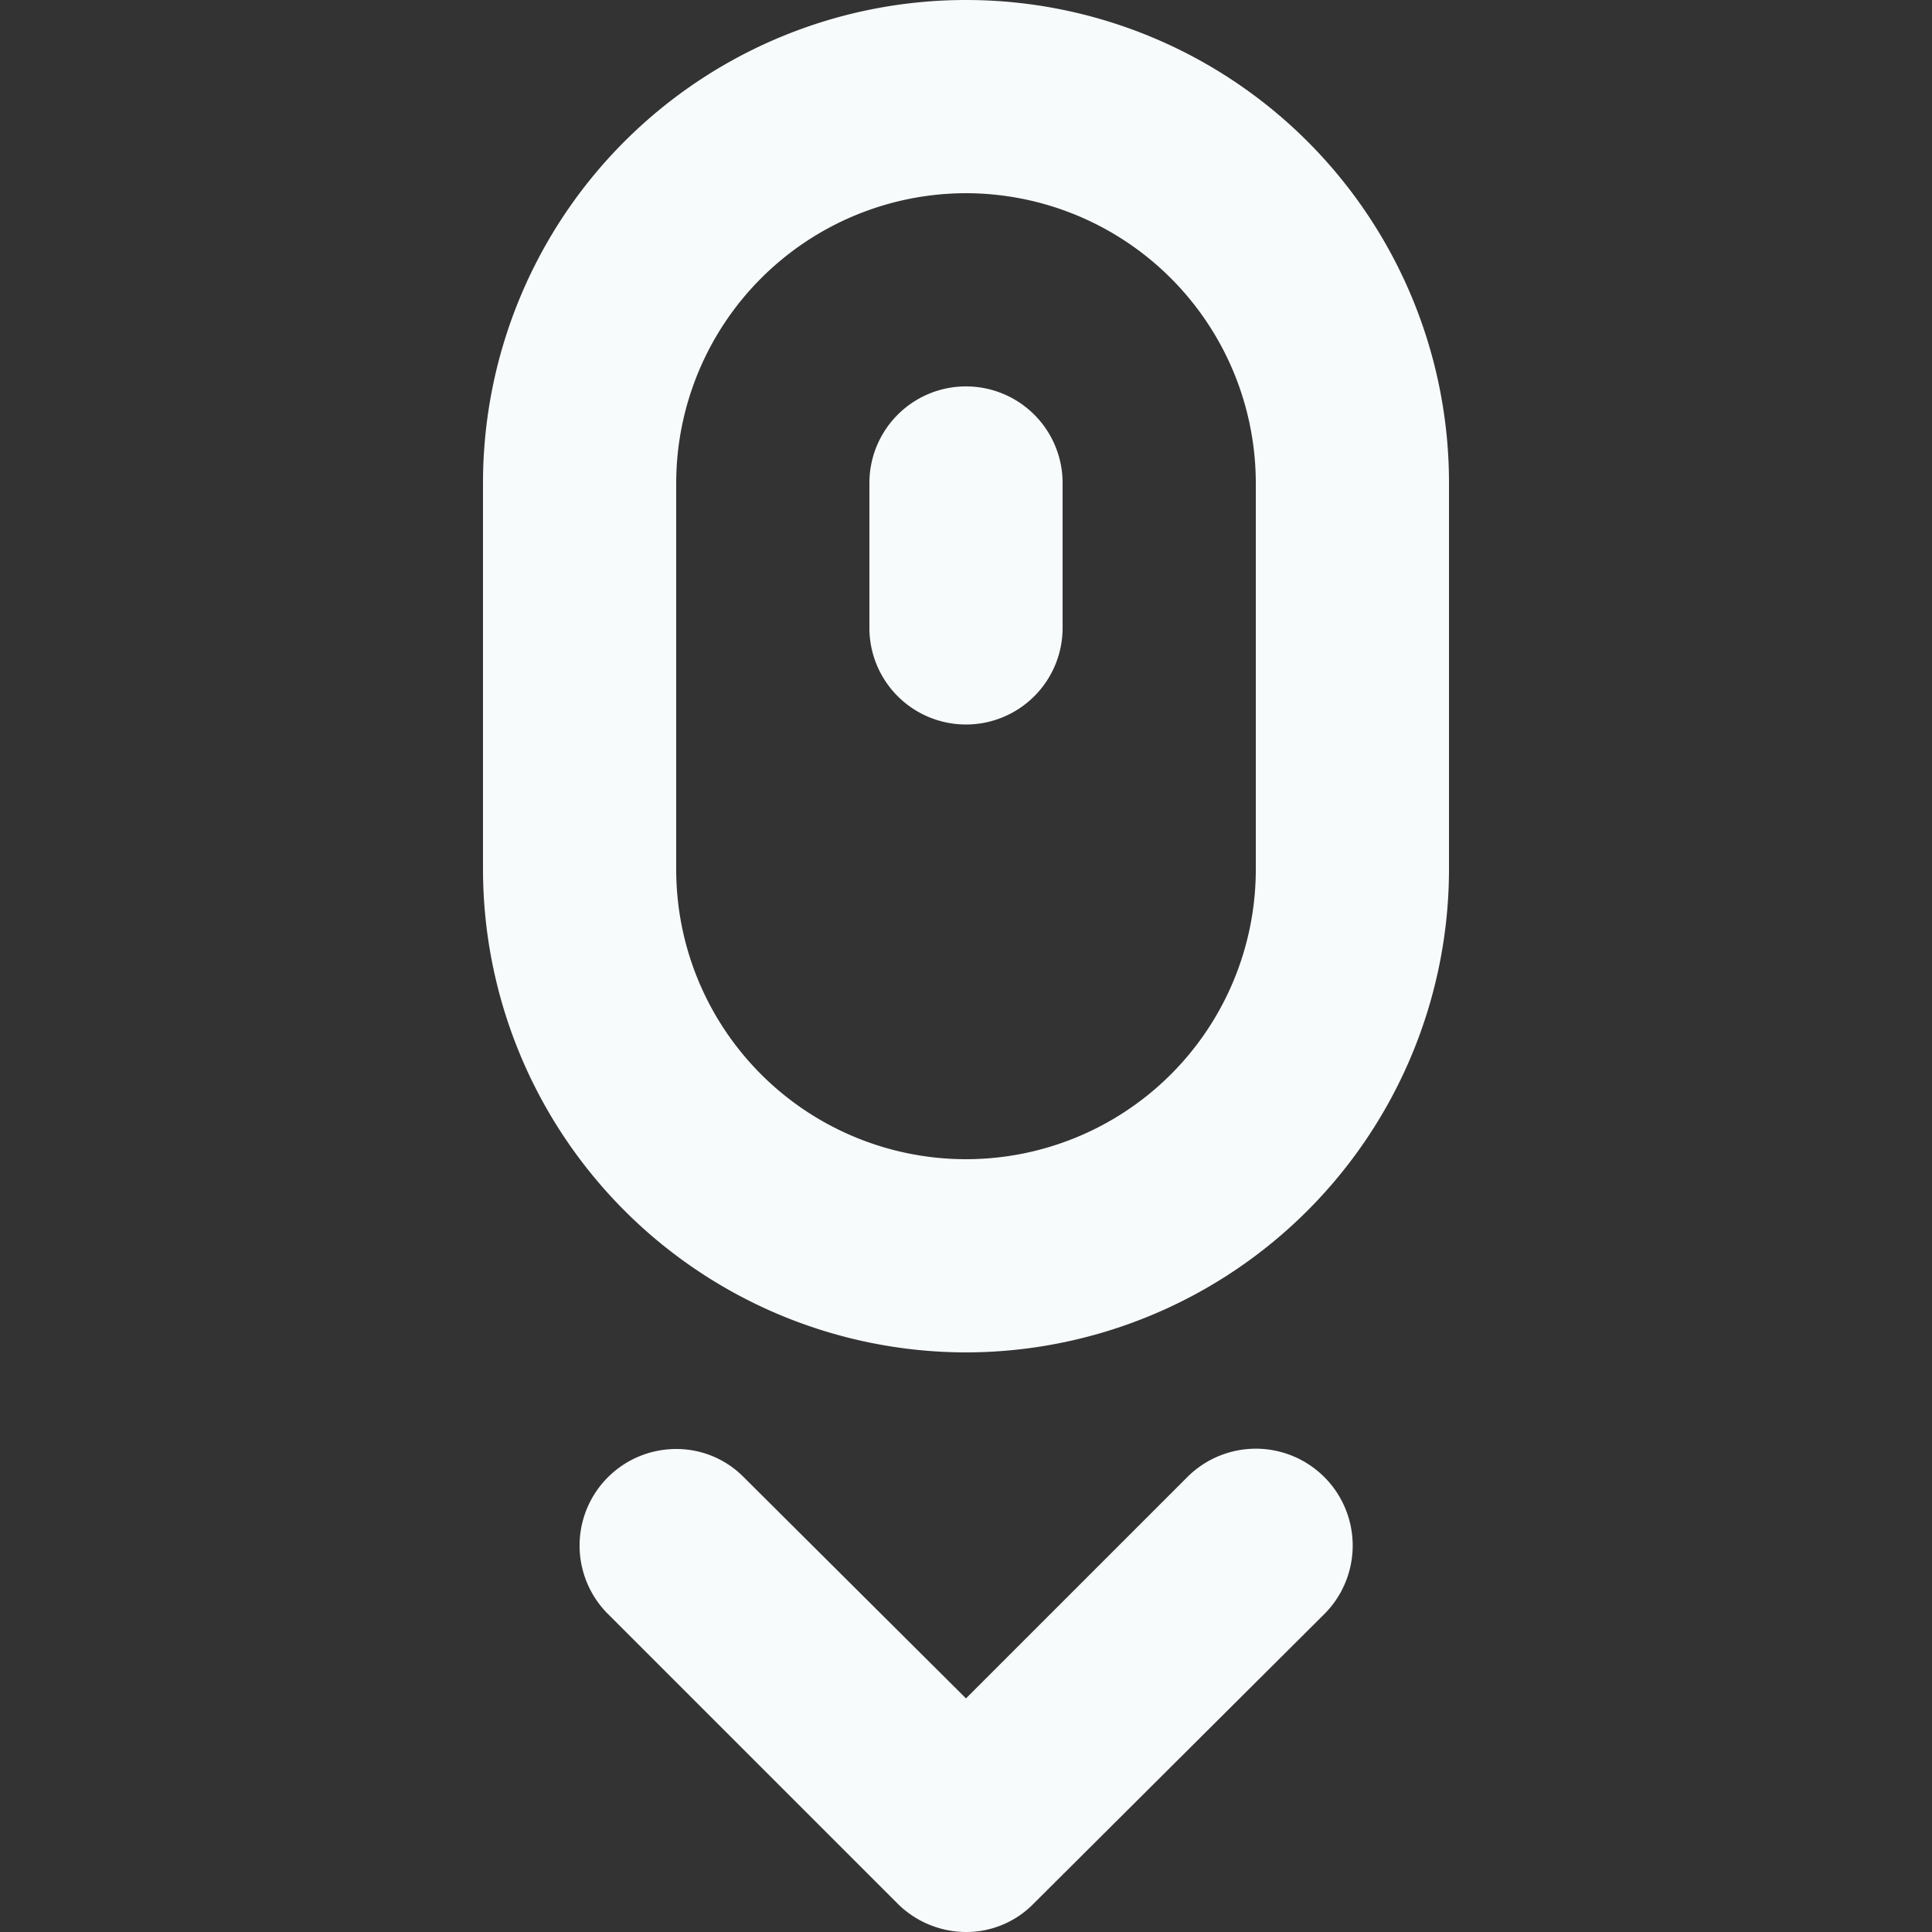 <svg xmlns="http://www.w3.org/2000/svg" xmlns:xlink="http://www.w3.org/1999/xlink" width="32" height="32" viewBox="0 0 32 32"><rect x="0" y="0" width="32" height="32" fill="#333333" stroke="none"/><defs><style>.a,.c{fill:#f8fbfc;}.a{stroke:#707070;}.b{clip-path:url(#a);}</style><clipPath id="a"><rect class="a" width="32" height="32" transform="translate(925 968)"/></clipPath></defs><g class="b" transform="translate(-925 -968)"><path class="c" d="M8,32a1.615,1.615,0,0,1-1.135-.472l-4.8-4.8A1.6,1.6,0,0,1,3.2,24a1.565,1.565,0,0,1,1.12.468L8,28.131l3.663-3.663a1.6,1.6,0,0,1,2.275,2.263l-4.819,4.8A1.556,1.556,0,0,1,8,32Zm0-9.6a8.01,8.01,0,0,1-8-8V8A8,8,0,0,1,16,8v6.4a8.01,8.01,0,0,1-8,8ZM8,3.2A4.806,4.806,0,0,0,3.2,8v6.4a4.8,4.8,0,0,0,9.6,0V8A4.806,4.806,0,0,0,8,3.2ZM8,12a1.6,1.6,0,0,1-1.6-1.6V8A1.6,1.6,0,1,1,9.6,8v2.4A1.6,1.6,0,0,1,8,12Z" transform="translate(933 968)"/></g></svg>